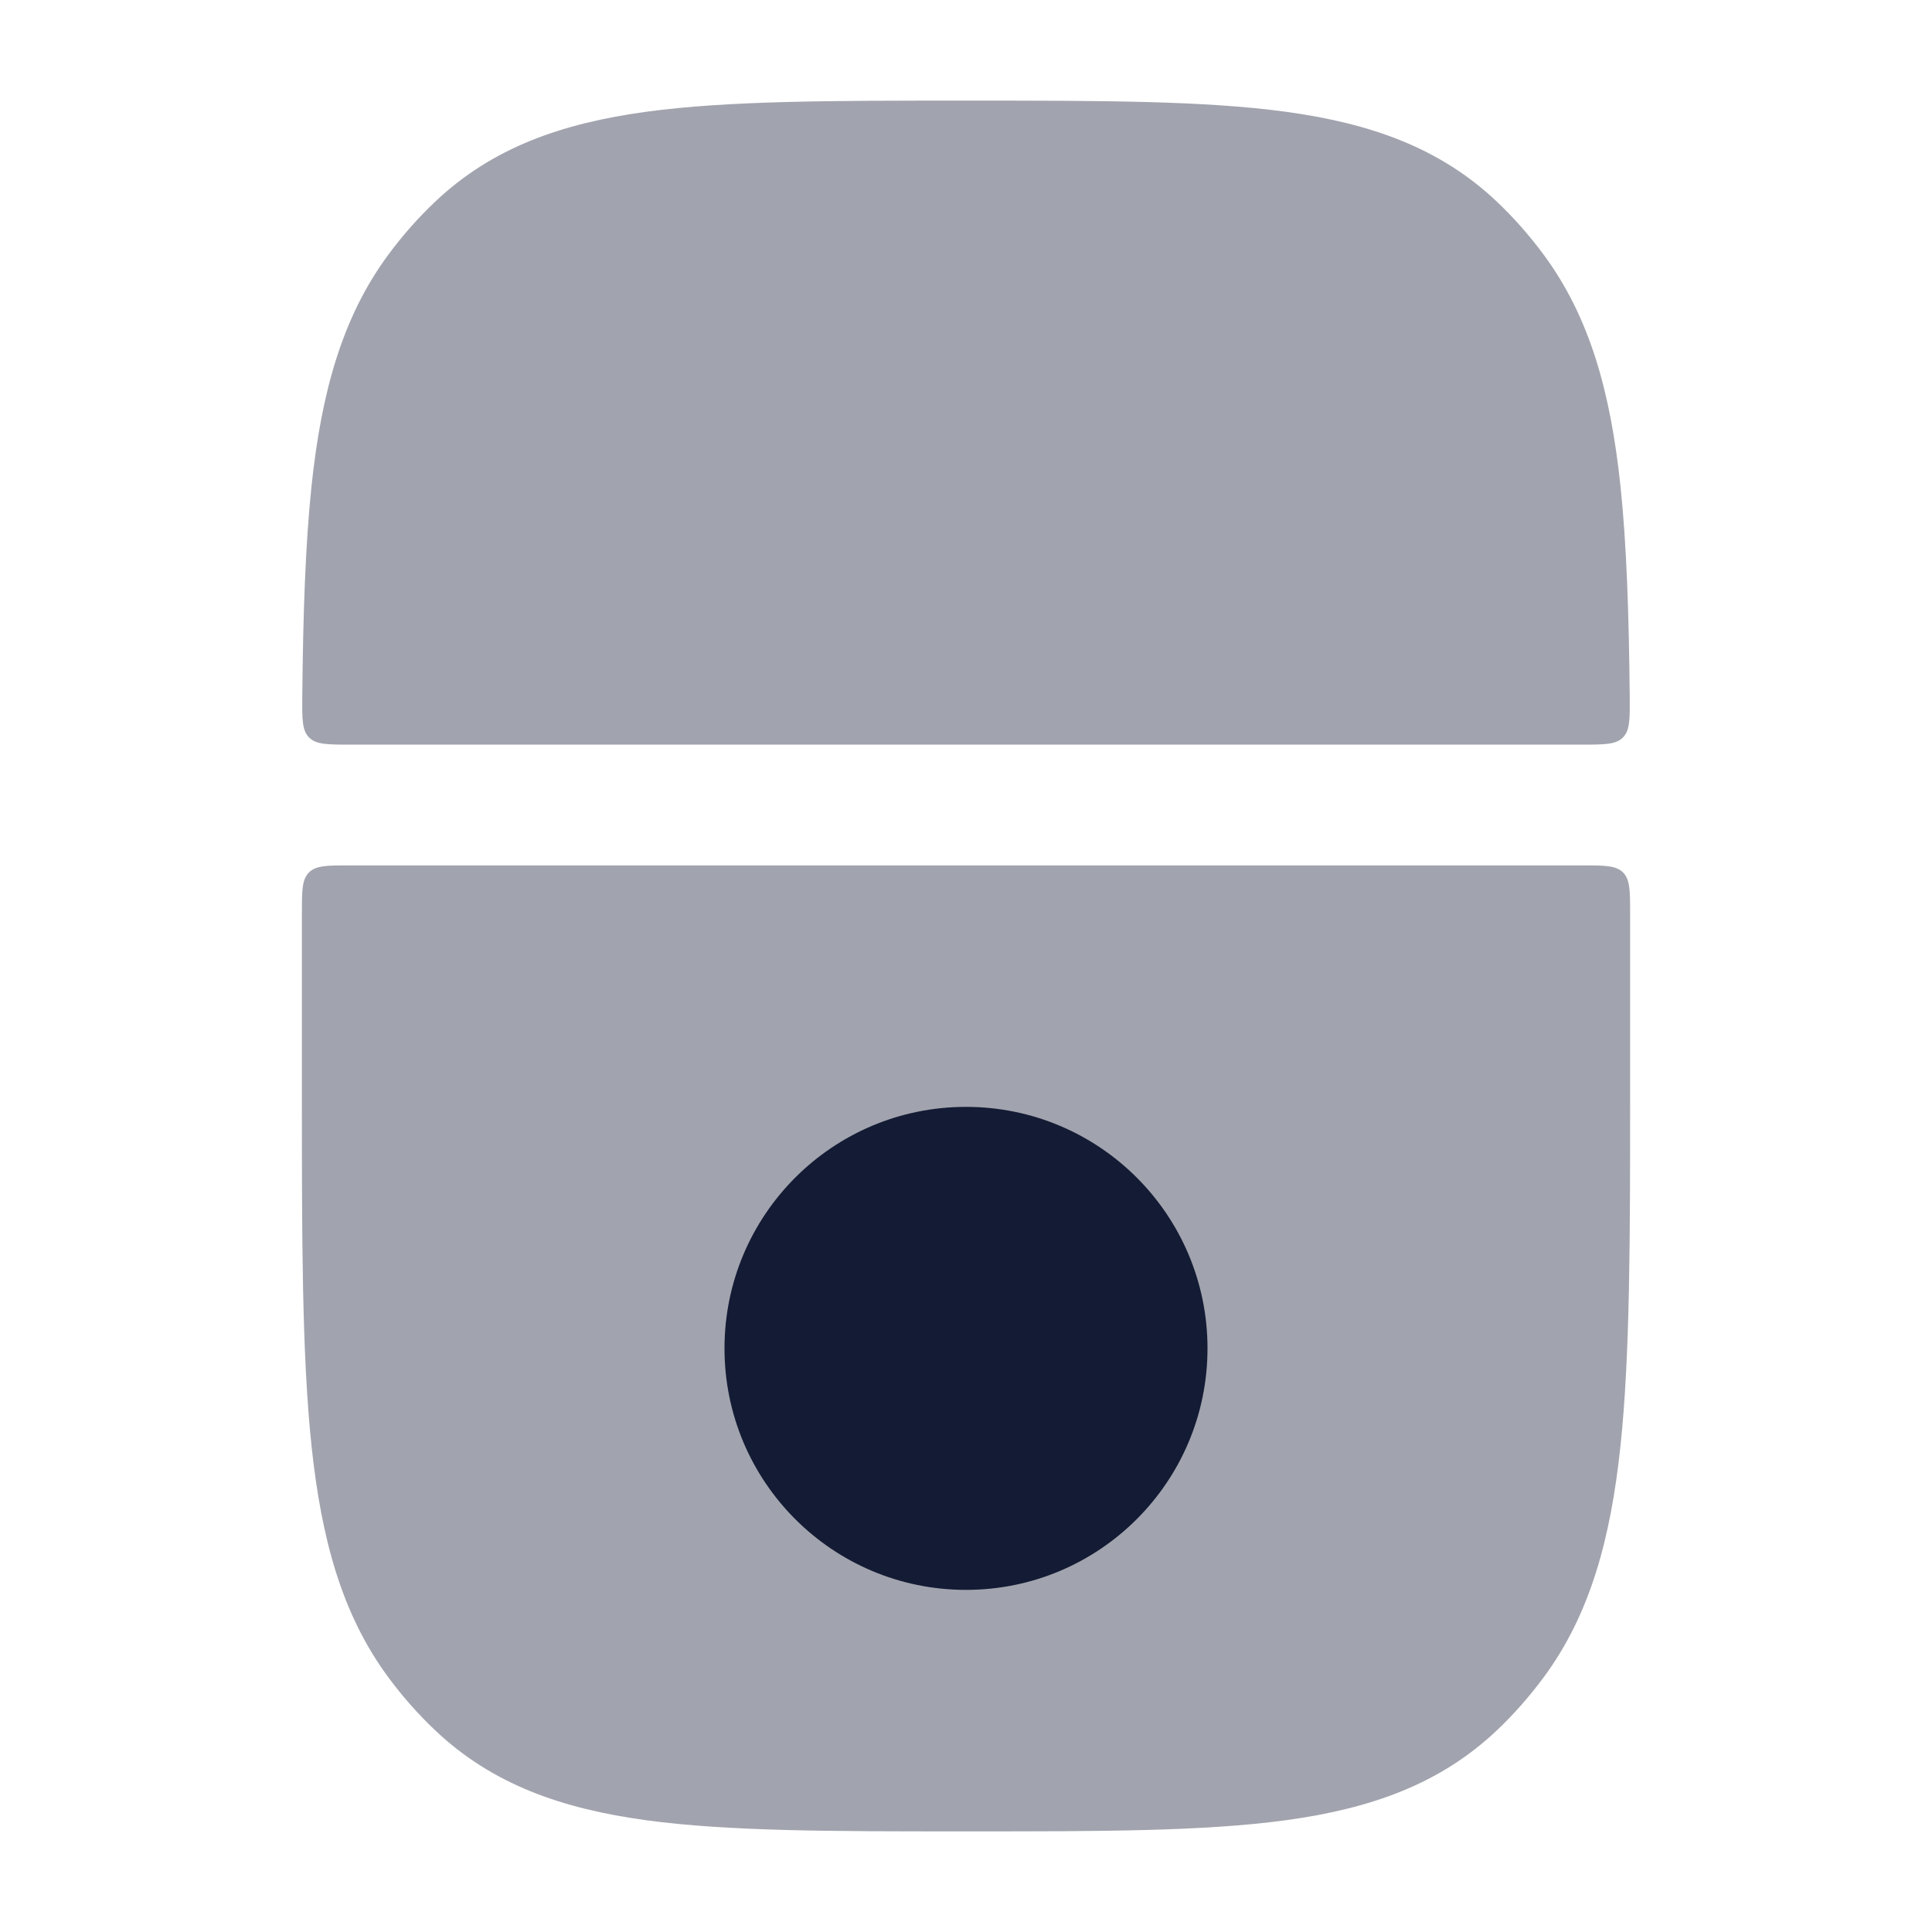 <svg width="24" height="24" viewBox="0 0 24 24" fill="none" xmlns="http://www.w3.org/2000/svg">
<g opacity="0.4">
<path d="M11.944 1.25H12.056H12.056C13.667 1.25 14.952 1.25 15.97 1.388C17.025 1.532 17.889 1.835 18.599 2.509C18.808 2.708 19 2.926 19.174 3.161C19.753 3.943 20.007 4.88 20.13 6.036C20.207 6.77 20.235 7.632 20.245 8.648C20.247 8.931 20.249 9.072 20.161 9.161C20.073 9.25 19.93 9.25 19.646 9.25H4.354C4.069 9.25 3.927 9.25 3.839 9.161C3.751 9.072 3.753 8.931 3.755 8.648C3.765 7.632 3.793 6.77 3.87 6.036C3.993 4.88 4.247 3.943 4.826 3.161C5 2.926 5.192 2.708 5.402 2.509C6.111 1.835 6.975 1.532 8.03 1.388C9.048 1.25 10.333 1.25 11.944 1.25H11.944Z" fill="#141B34"/>
<path d="M20.162 10.838C20.25 10.926 20.25 11.067 20.25 11.35V13.545C20.25 15.386 20.25 16.828 20.13 17.964C20.007 19.12 19.753 20.057 19.174 20.839C19 21.074 18.808 21.292 18.599 21.491C17.889 22.165 17.025 22.468 15.97 22.612C14.952 22.75 13.667 22.75 12.056 22.75H11.944C10.333 22.75 9.048 22.75 8.03 22.612C6.975 22.468 6.111 22.165 5.402 21.491C5.192 21.292 5 21.074 4.826 20.839C4.247 20.057 3.993 19.12 3.87 17.964C3.75 16.828 3.75 15.386 3.75 13.545V13.545V11.35C3.75 11.067 3.75 10.926 3.838 10.838C3.926 10.75 4.067 10.75 4.35 10.75H19.65C19.933 10.75 20.074 10.75 20.162 10.838Z" fill="#141B34"/>
</g>
<path fill-rule="evenodd" clip-rule="evenodd" d="M12 19.75C13.657 19.75 15 18.407 15 16.75C15 15.093 13.657 13.75 12 13.75C10.343 13.75 9 15.093 9 16.75C9 18.407 10.343 19.75 12 19.75Z" fill="#141B34"/>
</svg>
